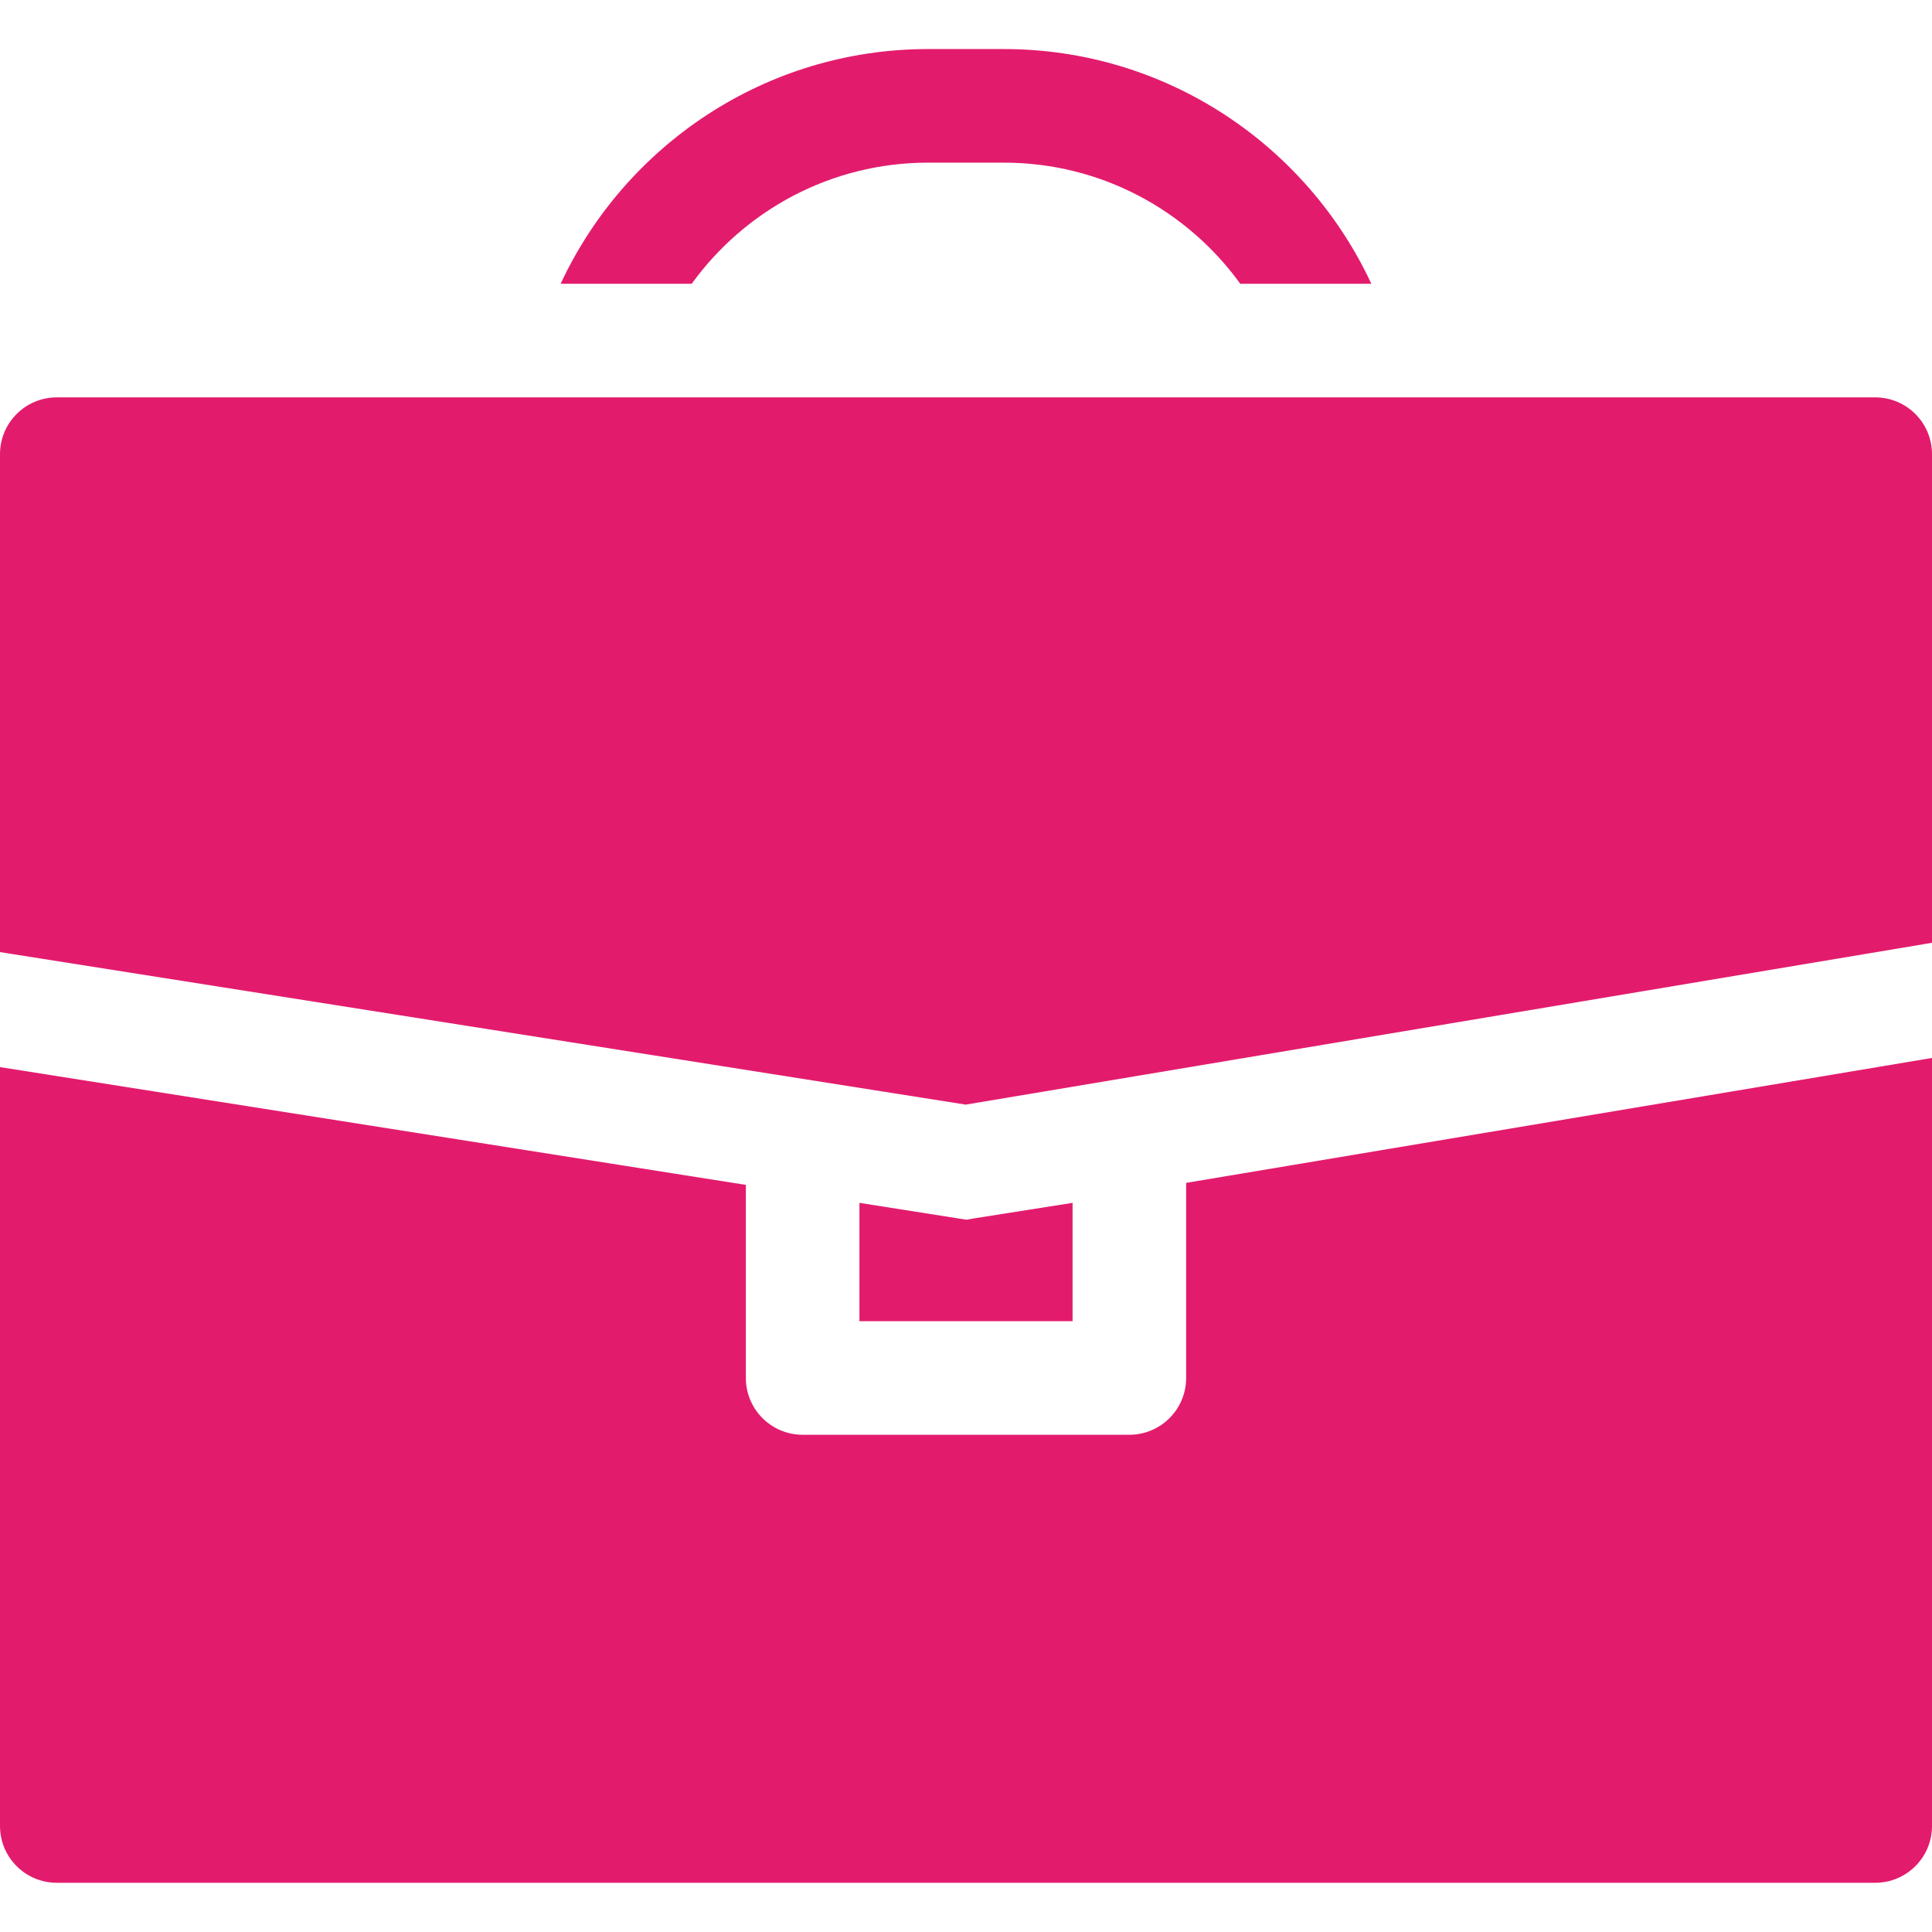 <?xml version="1.0"?>
<svg xmlns="http://www.w3.org/2000/svg" height="512px" viewBox="0 -13 512 512" width="512px" class="hovered-paths"><g><path d="m256.07 310.234-2.41-.383h-.004l-25.898-4.082v31.355h56.484v-31.355l-25.848 4.074zm0 0" data-original="#000000" class="hovered-path active-path" data-old_color="#000000" fill="#E31B6D"/><path d="m314.34 300.473v51.703c0 8.312-6.738 15.051-15.051 15.051h-86.578c-8.312 0-15.051-6.738-15.051-15.051v-51.168l-197.66-31.215v201.113c0 8.312 6.738 15.051 15.051 15.051h481.898c8.312 0 15.051-6.738 15.051-15.051v-203.539zm0 0" data-original="#000000" class="hovered-path active-path" data-old_color="#000000" fill="#E31B6D"/><path d="m245.969 30.102h20.066c25.758 0 48.609 12.672 62.656 32.105h34.73c-17.082-36.699-54.309-62.207-97.387-62.207h-20.066c-43.078 0-80.305 25.508-97.391 62.207h34.73c14.047-19.438 36.898-32.105 62.66-32.105zm0 0" data-original="#000000" class="hovered-path active-path" data-old_color="#000000" fill="#E31B6D"/><path d="m255.93 279.734 256.07-42.887v-129.488c0-8.312-6.738-15.051-15.051-15.051h-481.898c-8.312 0-15.051 6.738-15.051 15.051v131.961zm0 0" data-original="#000000" class="hovered-path active-path" data-old_color="#000000" fill="#E31B6D"/></g> </svg>
